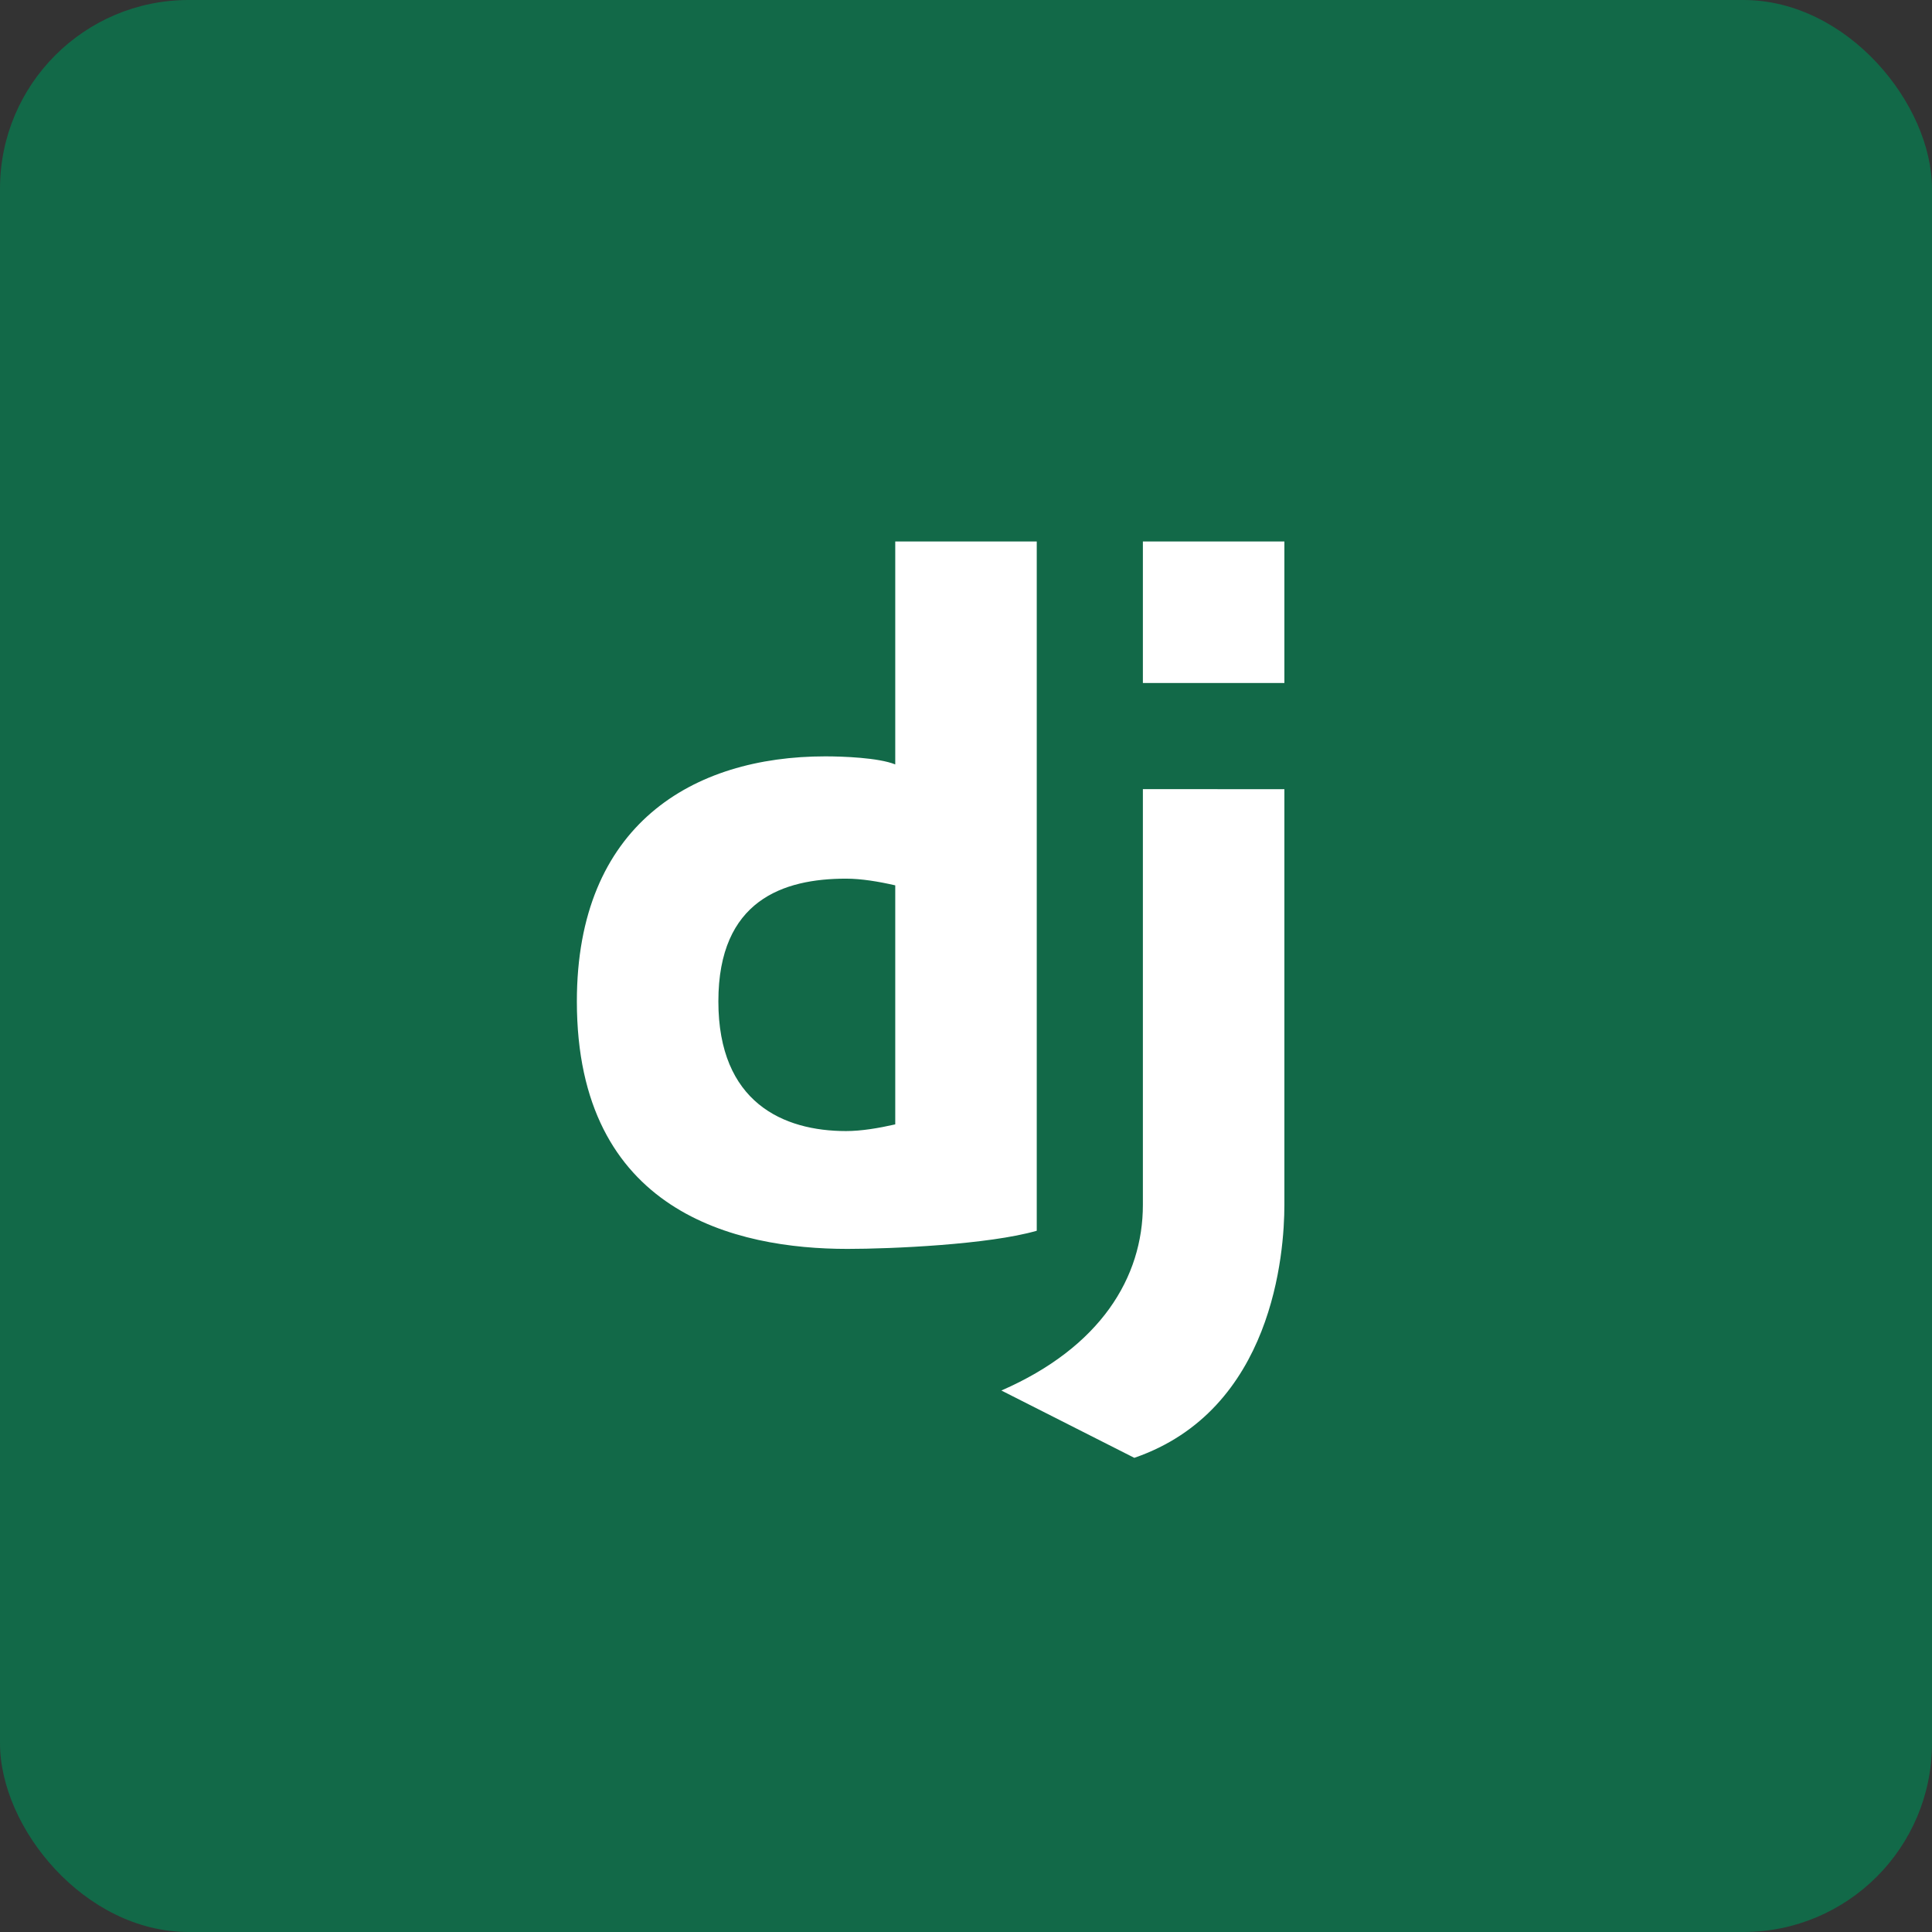 <svg width="512" height="512" viewBox="0 0 512 512" fill="none" xmlns="http://www.w3.org/2000/svg">
<rect x="0" y="0" width="512" height="512" fill="#333333" stroke="none"/>
<rect width="512" height="512" rx="50" fill="#126948"/>
<path d="M302.875 143.5H340.375V181H302.875V143.5ZM340.375 319.319C340.375 331.975 337.403 373.684 300.606 386.341L265.375 368.5C291.681 357.025 302.875 338.5 302.875 319.319C302.875 292.806 302.875 209.125 302.875 209.125L340.375 209.144C340.375 209.144 340.375 290.828 340.375 319.319ZM237.25 143.5V202.581C232.853 200.791 223.375 200.444 218.706 200.444C183.559 200.444 152.875 218.603 152.875 265.375C152.875 321.334 195.1 330.972 224.594 330.972C236.237 330.972 262.094 329.828 274.75 326.162V143.5H237.25ZM224.209 299.744C207.625 299.744 190.375 292.216 190.375 265.375C190.375 238.534 207.625 232.853 224.209 232.853C228.259 232.853 232.816 233.613 237.25 234.625V297.972C232.825 298.975 228.269 299.744 224.209 299.744Z" fill="white"/>
</svg>
